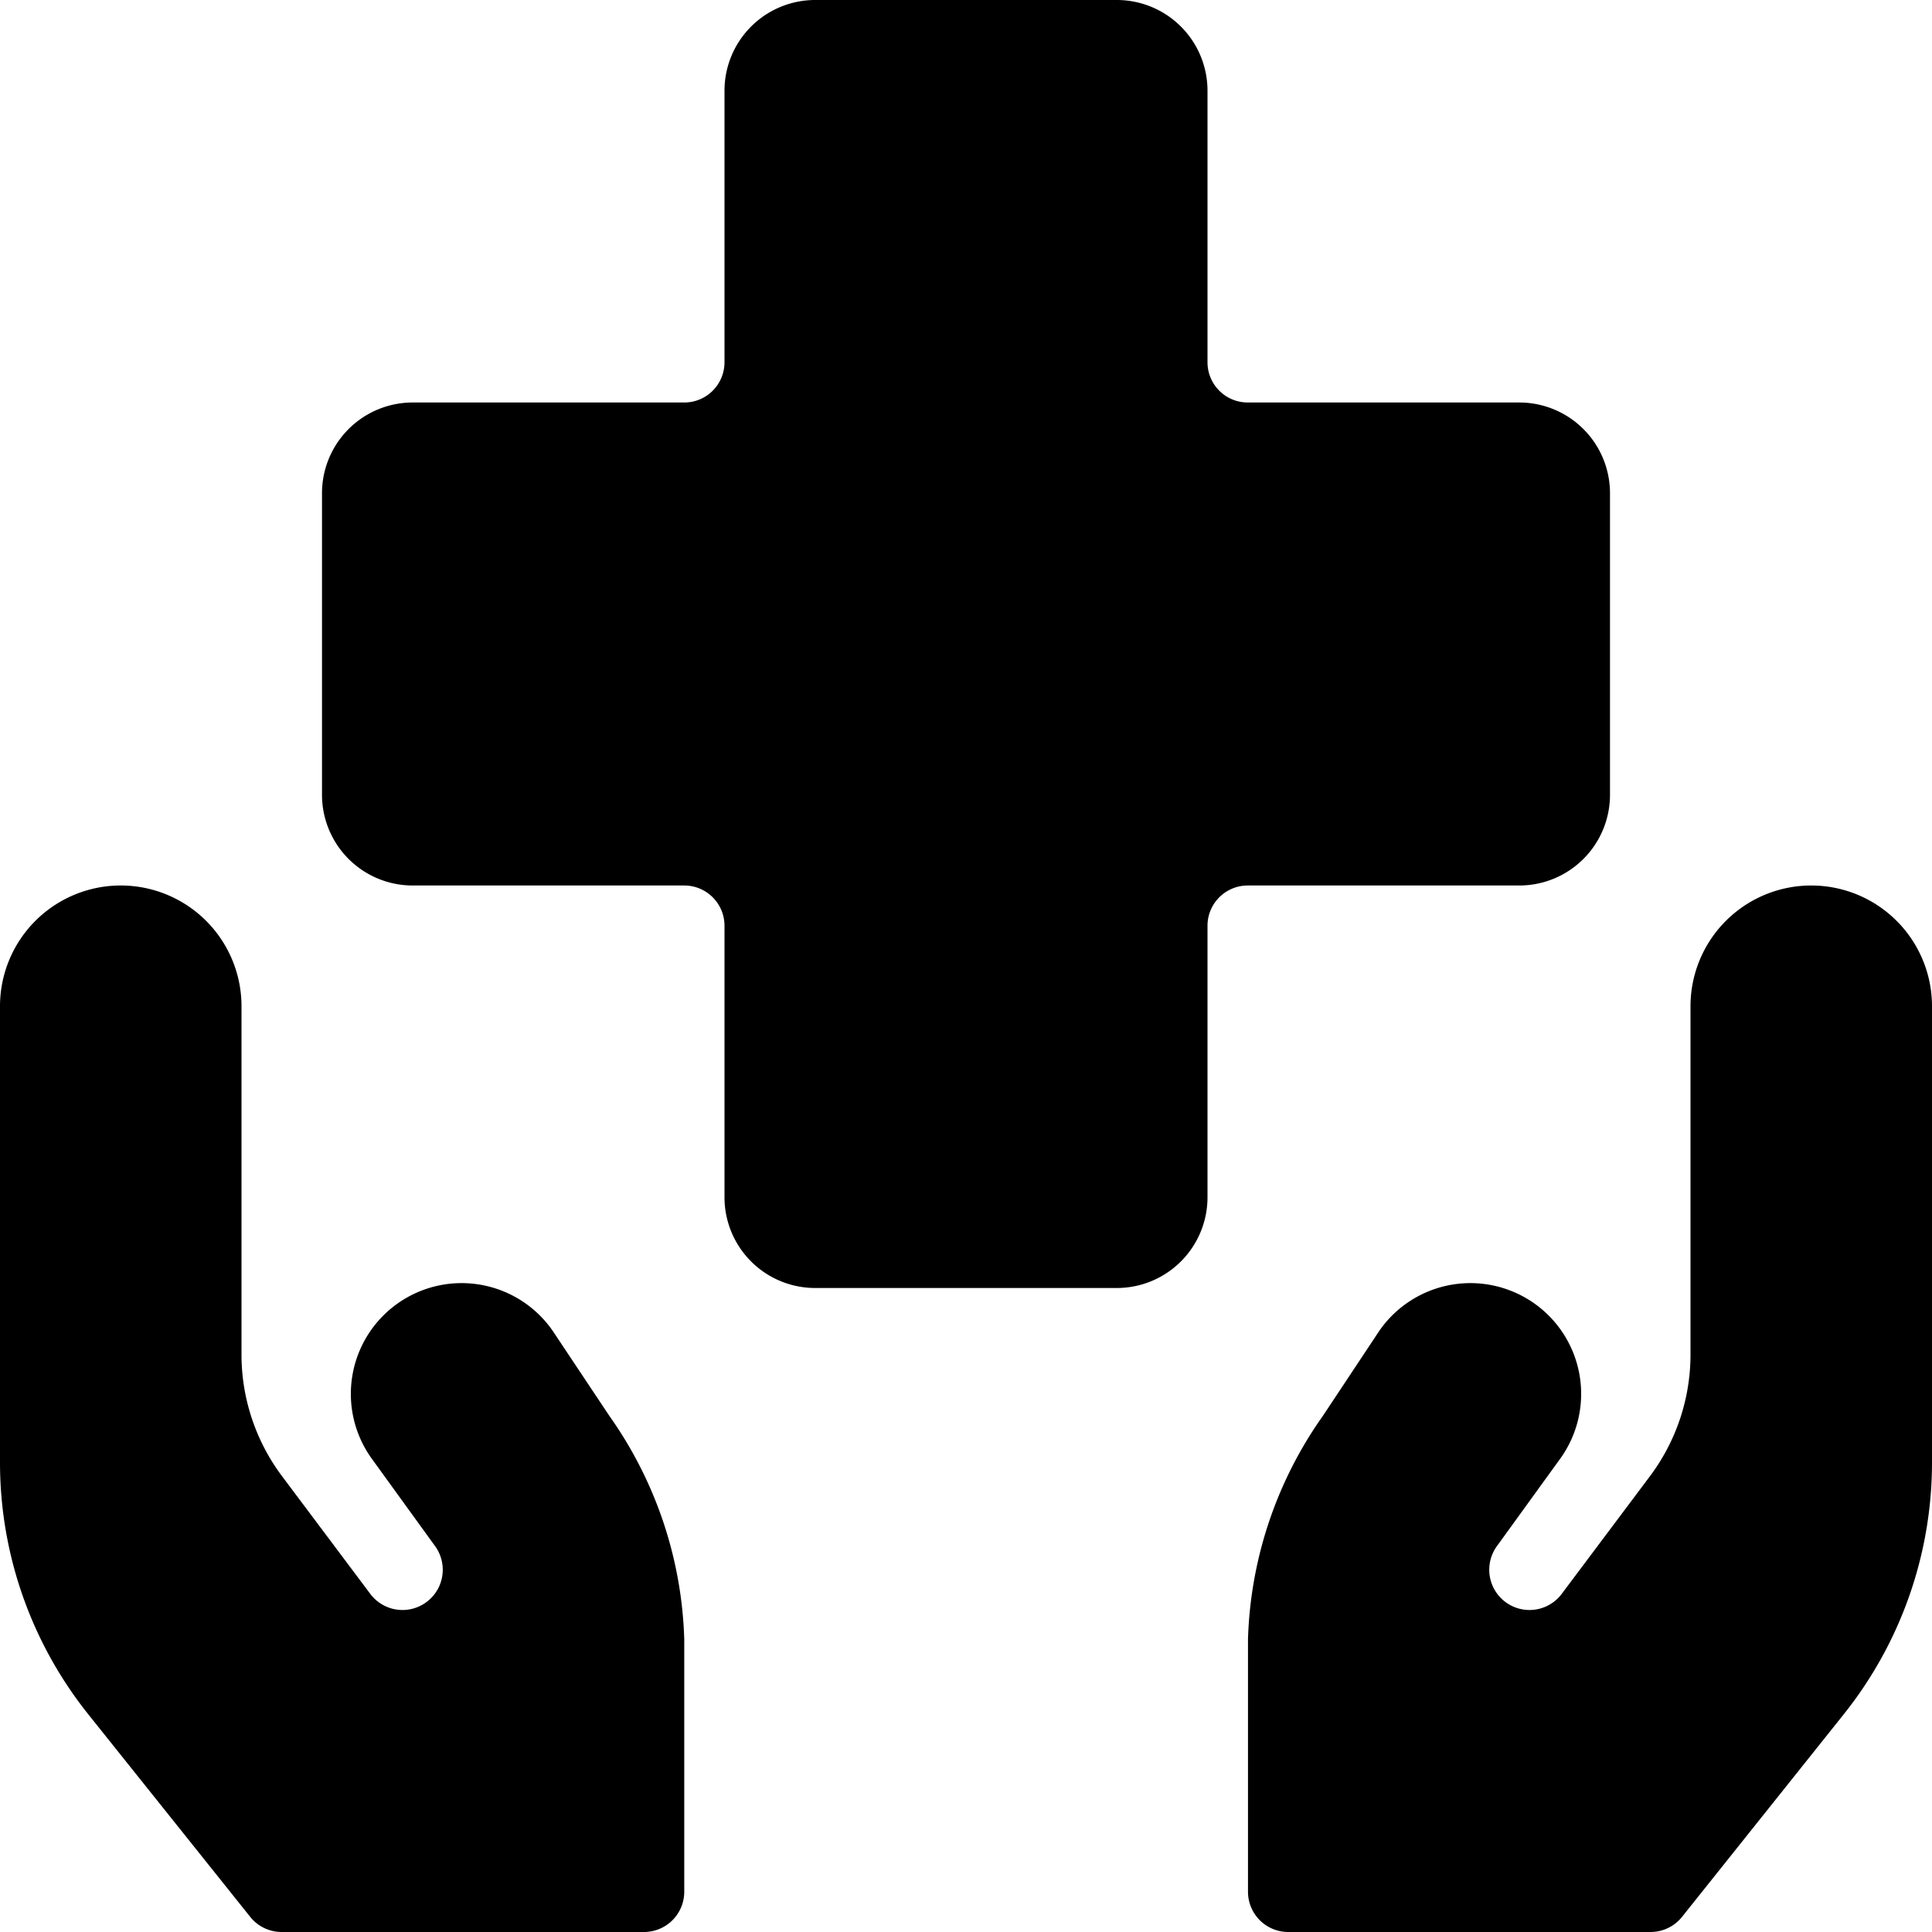 <svg id="Bold" xmlns="http://www.w3.org/2000/svg" viewBox="0 0 24 24"><title>insurance-hands</title><path d="M18.875,11A1.127,1.127,0,0,0,20,9.875V6.125A1.127,1.127,0,0,0,18.875,5H15.5a.5.5,0,0,1-.5-.5V1.125A1.127,1.127,0,0,0,13.875,0h-3.75A1.127,1.127,0,0,0,9,1.125V4.5a.5.5,0,0,1-.5.5H5.125A1.127,1.127,0,0,0,4,6.125v3.75A1.127,1.127,0,0,0,5.125,11H8.5a.5.5,0,0,1,.5.5v3.375A1.127,1.127,0,0,0,10.125,16h3.75A1.127,1.127,0,0,0,15,14.875V11.5a.5.5,0,0,1,.5-.5Z"/><path d="M6.867,16.534a1.376,1.376,0,1,0-2.251,1.583L5.4,19.2a.5.5,0,0,1-.8.6L3.5,18.333a2.52,2.52,0,0,1-.5-1.5V12.5a1.5,1.5,0,0,0-3,0v5.672A5.014,5.014,0,0,0,1.1,21.3l2.013,2.518A.5.5,0,0,0,3.5,24H8a.5.5,0,0,0,.5-.5V20.363a5.061,5.061,0,0,0-.93-2.774Z"/><path d="M22.5,11A1.5,1.5,0,0,0,21,12.5v4.333a2.52,2.52,0,0,1-.5,1.5L19.4,19.8a.5.5,0,1,1-.8-.6l.784-1.083a1.376,1.376,0,1,0-2.251-1.583l-.7,1.055a5.061,5.061,0,0,0-.93,2.774V23.5a.5.5,0,0,0,.5.5h4.5a.5.5,0,0,0,.391-.187L22.9,21.3A5.014,5.014,0,0,0,24,18.172V12.5A1.5,1.5,0,0,0,22.5,11Z"/></svg>
